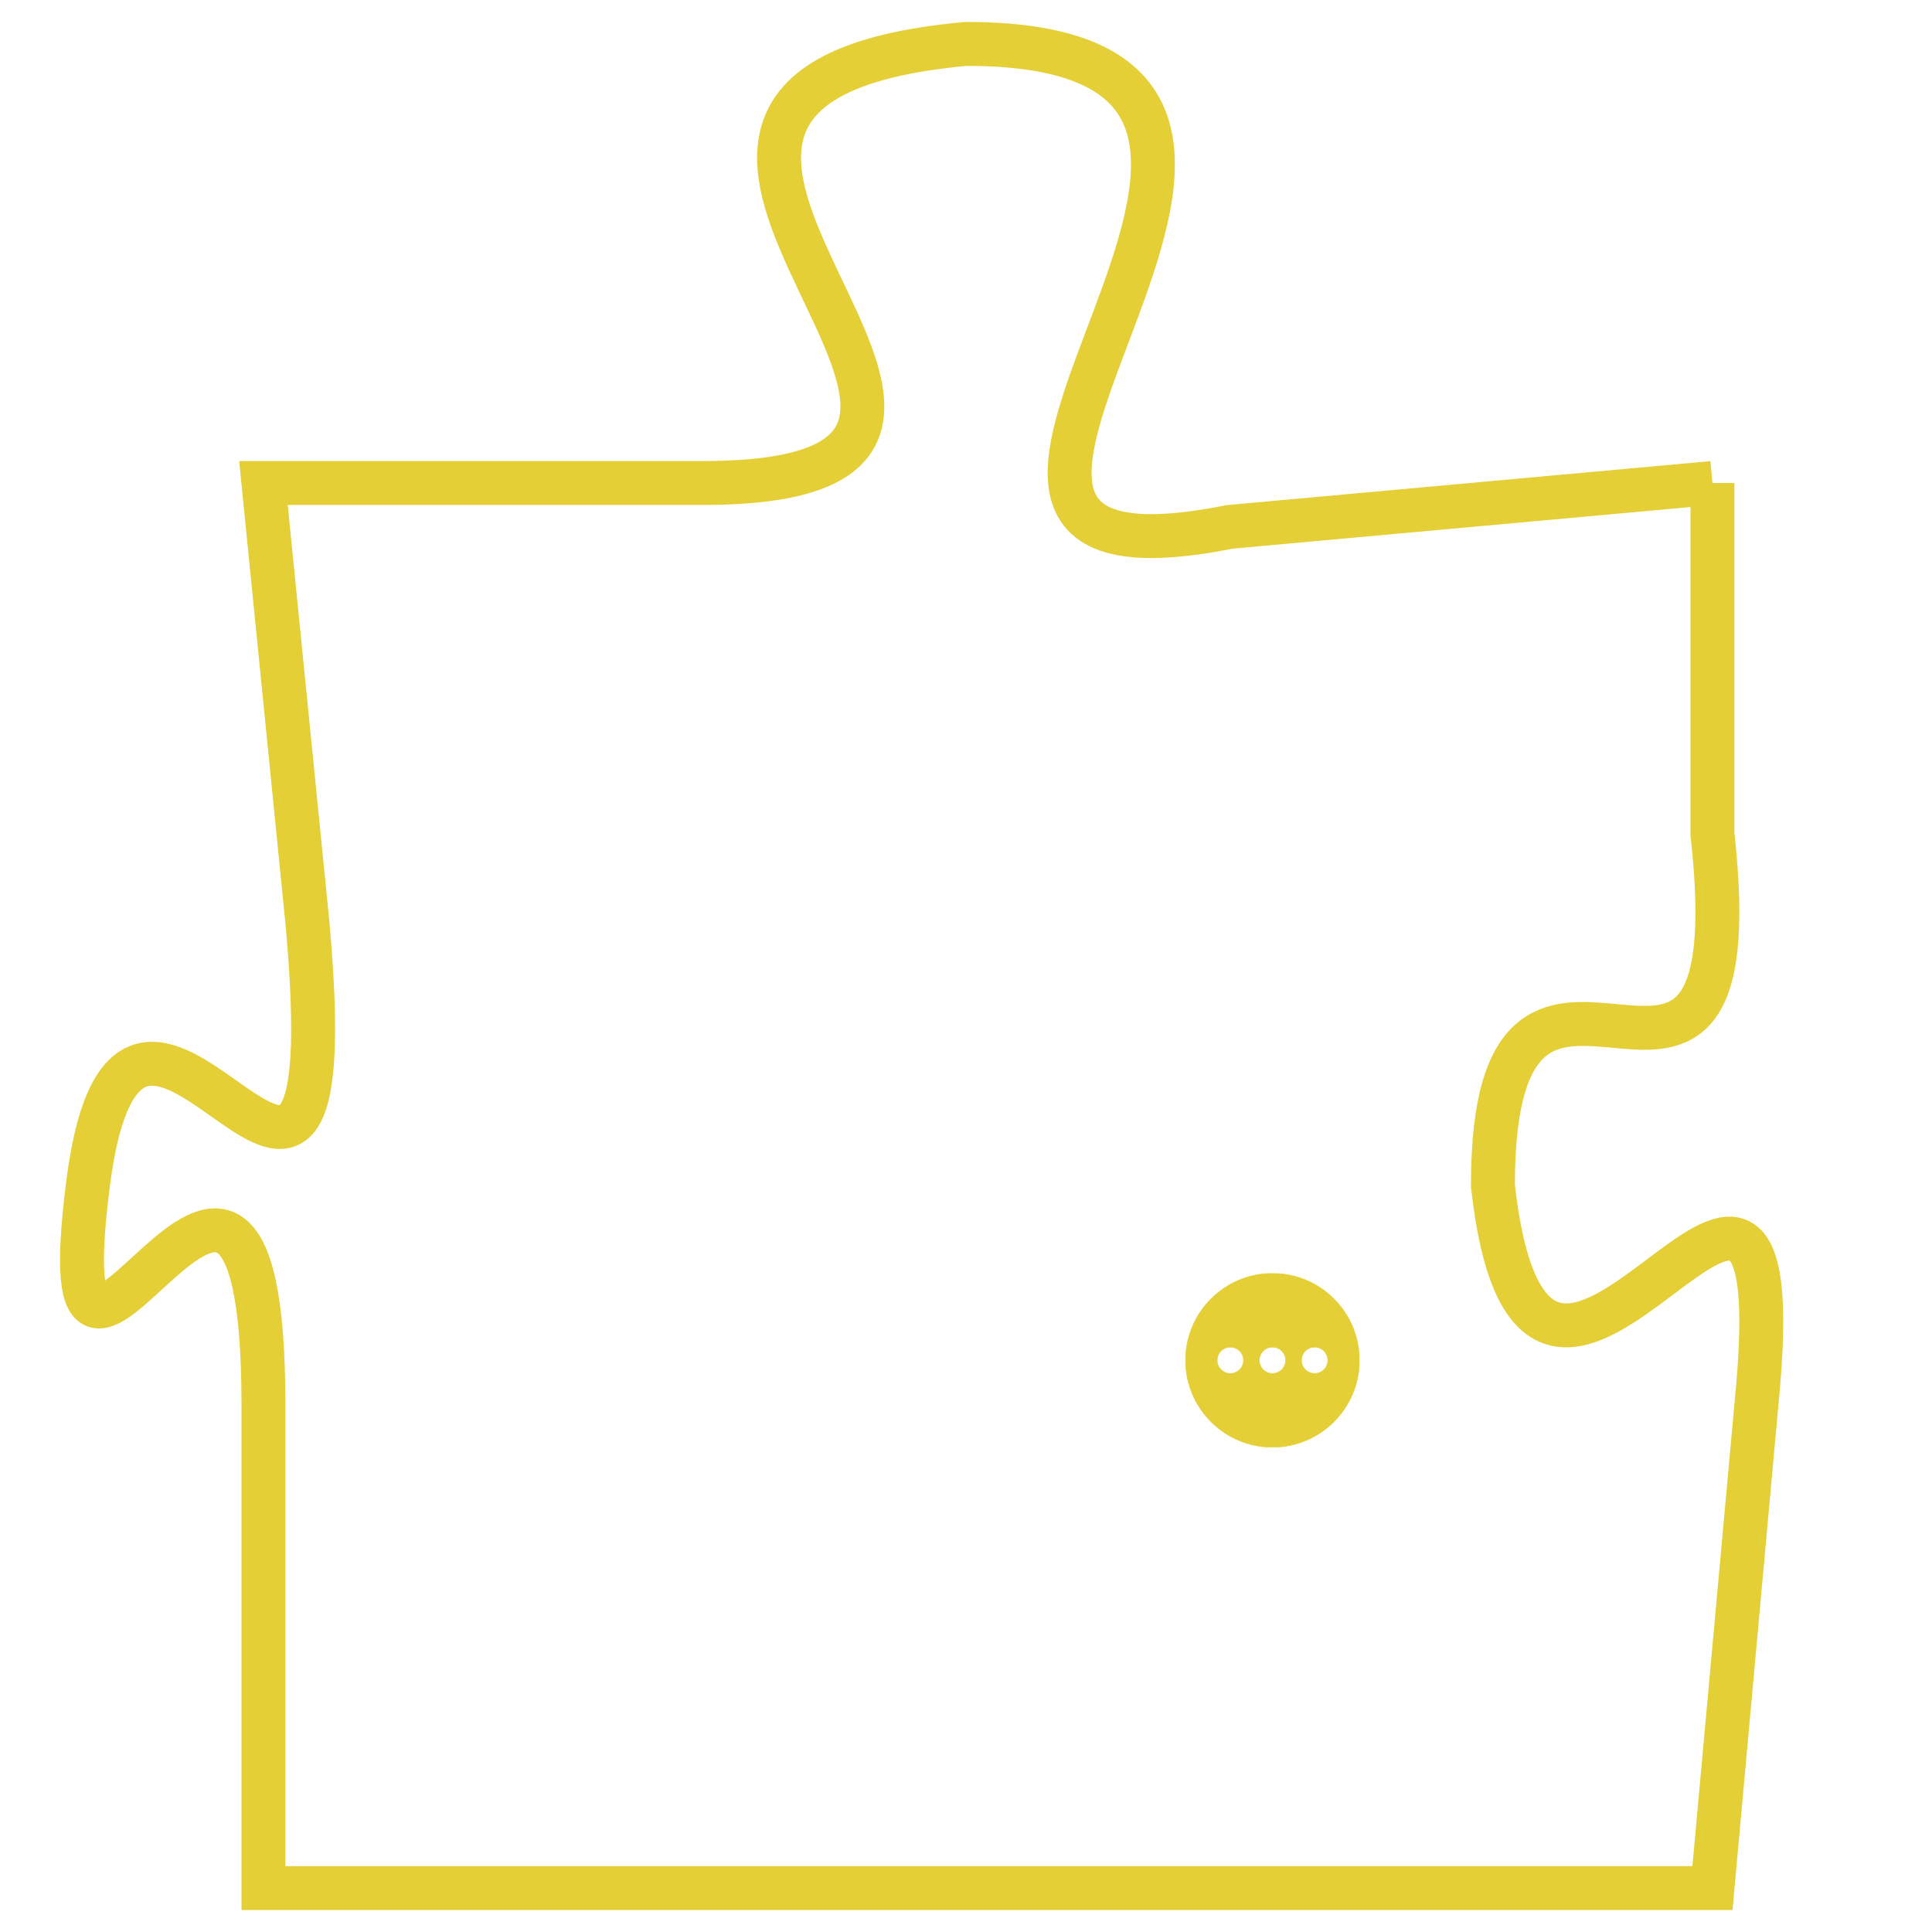 <svg version="1.1" xmlns="http://www.w3.org/2000/svg" xmlns:xlink="http://www.w3.org/1999/xlink" fill="transparent" x="0" y="0" width="350" height="350" preserveAspectRatio="xMinYMin slice"><style type="text/css">.links{fill:transparent;stroke: #E4CF37;}.links:hover{fill:#63D272; opacity:0.4;}</style><defs><g id="allt"><path id="t9739" d="M3960,2368 L3949,2369 C3939,2371 3954,2358 3943,2358 C3932,2359 3947,2368 3937,2368 L3927,2368 3927,2368 L3928,2378 C3929,2389 3924,2376 3923,2384 C3922,2392 3927,2379 3927,2389 L3927,2400 L3927,2400 L3960,2400 3960,2400 L3961,2389 C3962,2379 3956,2393 3955,2384 C3955,2376 3961,2385 3960,2376 L3960,2368"/></g><clipPath id="c" clipRule="evenodd" fill="transparent"><use href="#t9739"/></clipPath></defs><svg viewBox="3921 2357 42 44" preserveAspectRatio="xMinYMin meet"><svg width="4380" height="2430"><g><image crossorigin="anonymous" x="0" y="0" href="https://nftpuzzle.license-token.com/assets/completepuzzle.svg" width="100%" height="100%" /><g class="links"><use href="#t9739"/></g></g></svg><svg x="3948" y="2386" height="9%" width="9%" viewBox="0 0 330 330"><g><a xlink:href="https://nftpuzzle.license-token.com/" class="links"><title>See the most innovative NFT based token software licensing project</title><path fill="#E4CF37" id="more" d="M165,0C74.019,0,0,74.019,0,165s74.019,165,165,165s165-74.019,165-165S255.981,0,165,0z M85,190 c-13.785,0-25-11.215-25-25s11.215-25,25-25s25,11.215,25,25S98.785,190,85,190z M165,190c-13.785,0-25-11.215-25-25 s11.215-25,25-25s25,11.215,25,25S178.785,190,165,190z M245,190c-13.785,0-25-11.215-25-25s11.215-25,25-25 c13.785,0,25,11.215,25,25S258.785,190,245,190z"></path></a></g></svg></svg></svg>